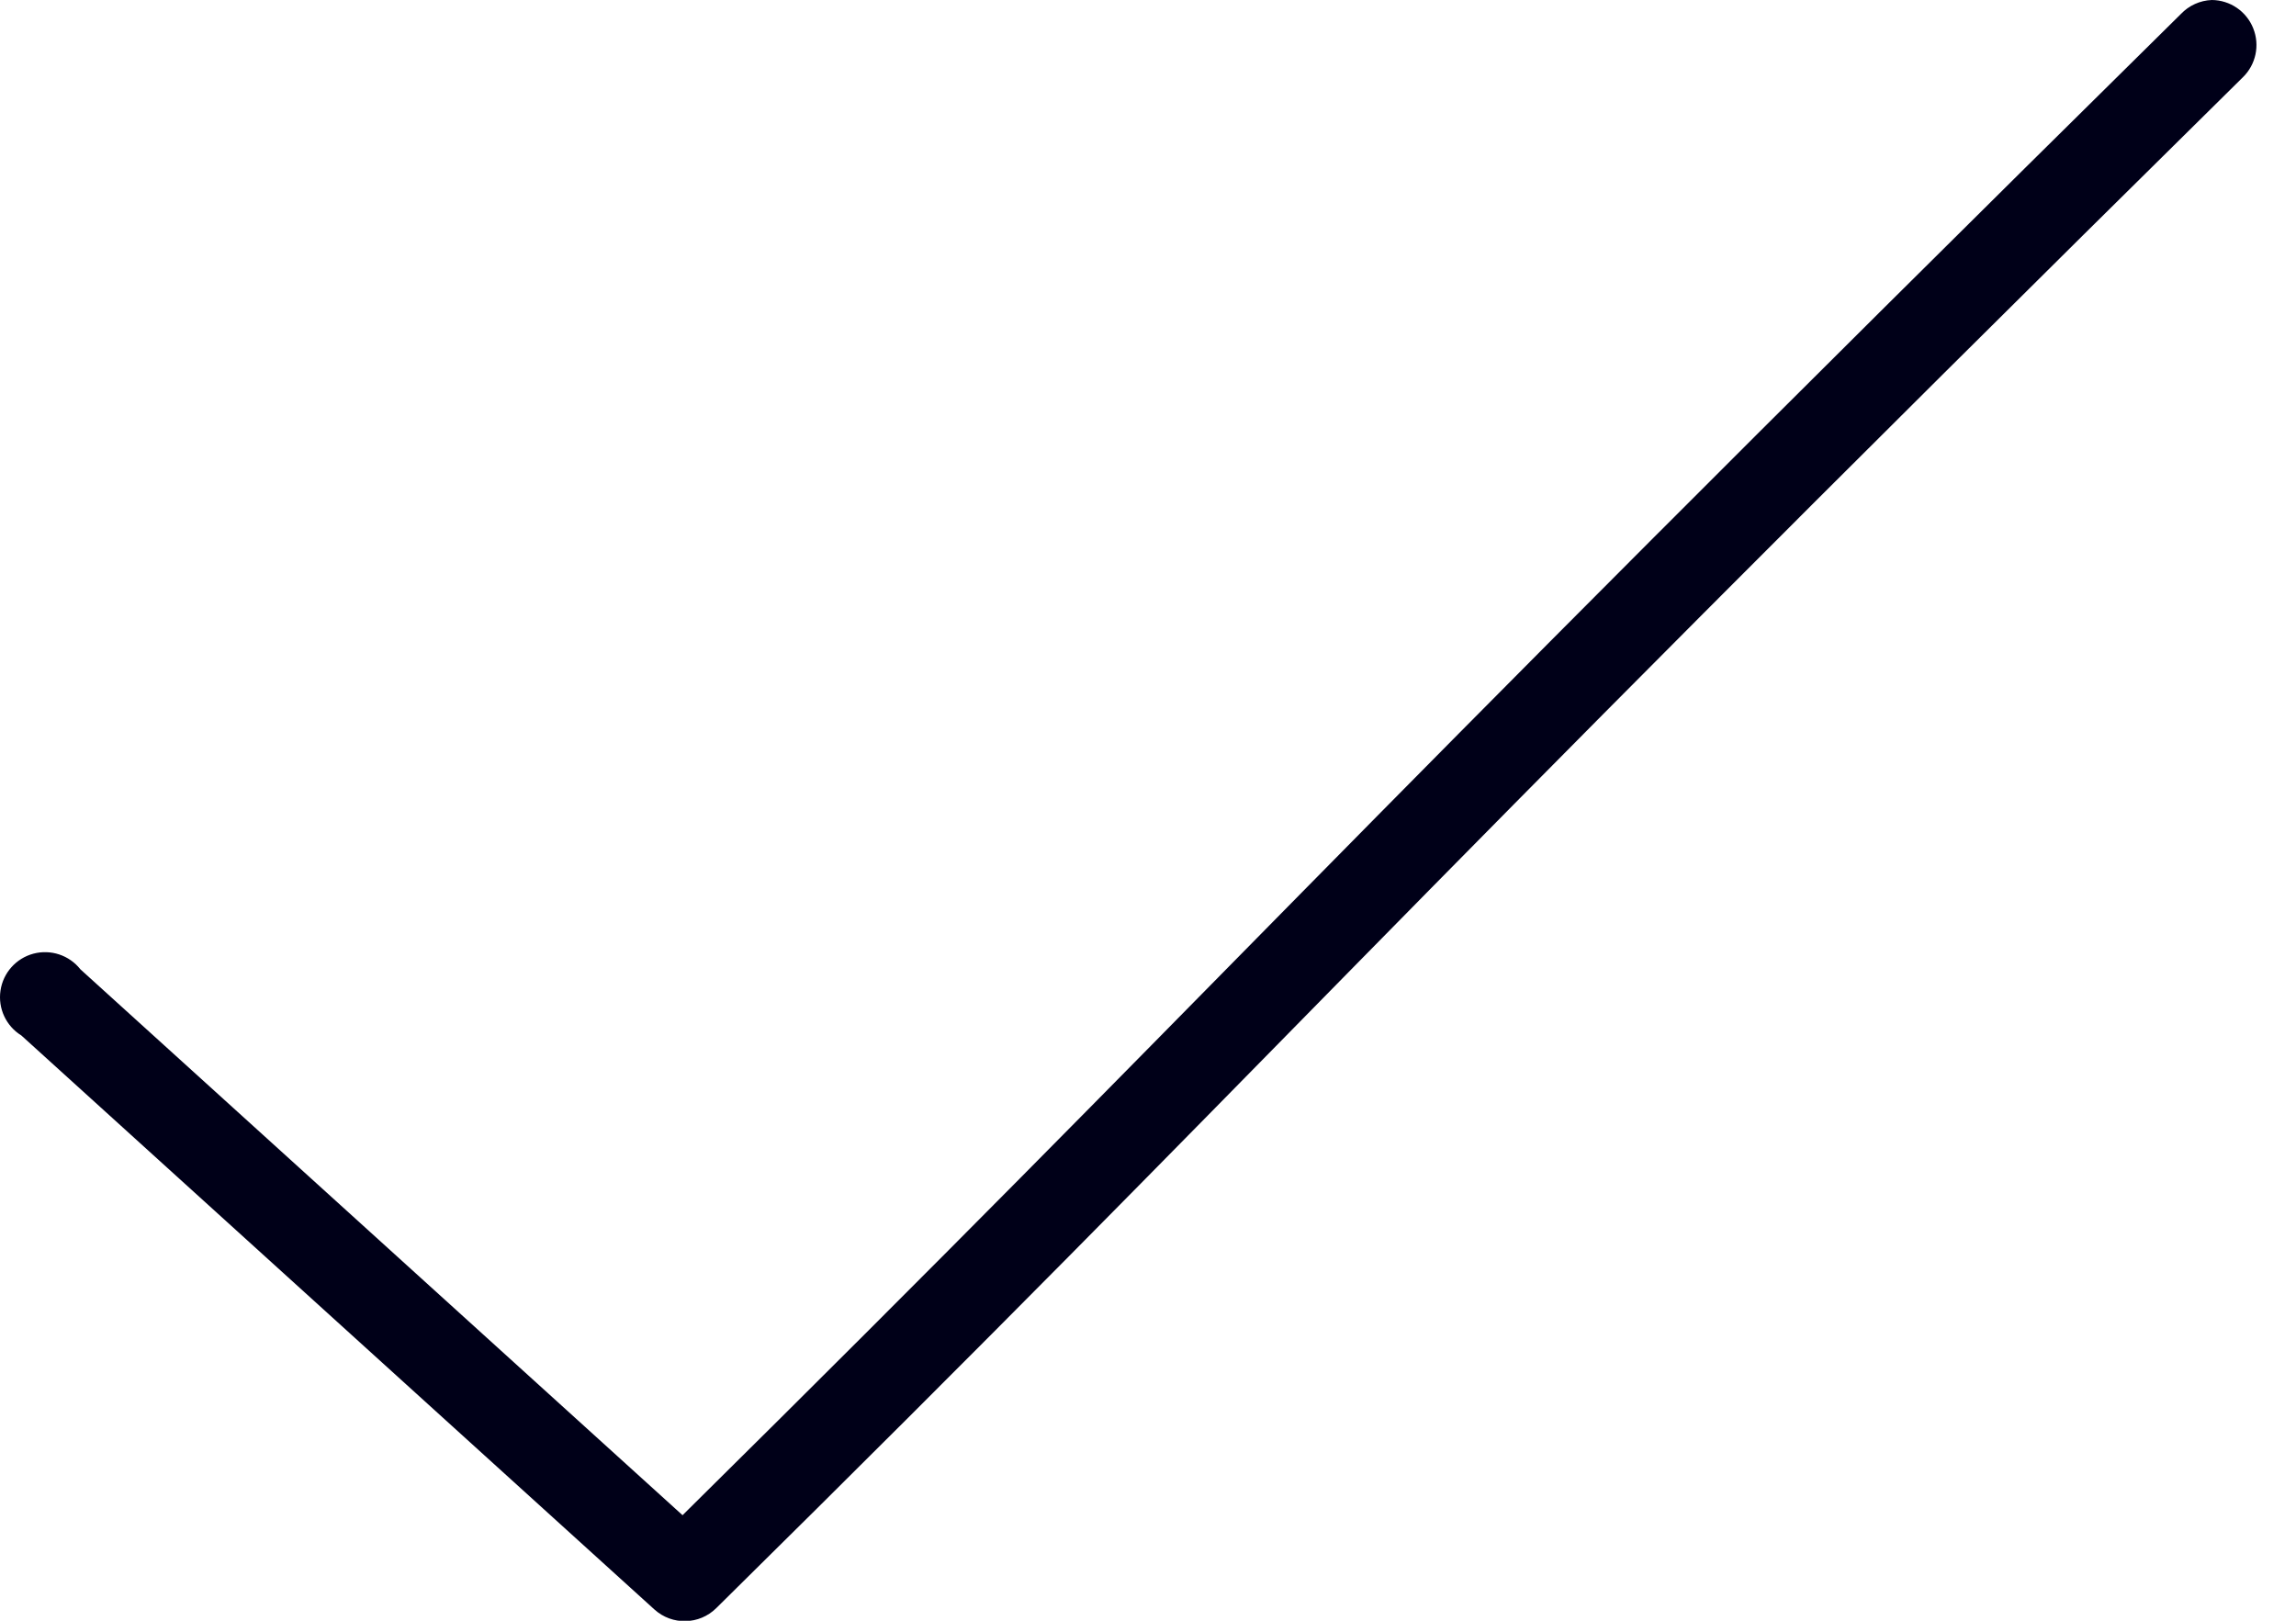 <?xml version="1.0" encoding="UTF-8"?>
<svg width="51px" height="36px" viewBox="0 0 51 36" version="1.1" xmlns="http://www.w3.org/2000/svg" xmlns:xlink="http://www.w3.org/1999/xlink">
    <!-- Generator: Sketch 44.1 (41455) - http://www.bohemiancoding.com/sketch -->
    <title>Shape</title>
    <desc>Created with Sketch.</desc>
    <defs></defs>
    <g id="Page-1" stroke="none" stroke-width="1" fill="none" fill-rule="evenodd">
        <g id="check-light-gray" fill-rule="nonzero" fill="#000018">
            <path d="M49.13,0 C48.869,0.01 48.622,0.122 48.442,0.312 C28.806,19.686 27.109,21.849 15.161,33.656 L1.786,21.531 C1.539,21.217 1.129,21.081 0.743,21.183 C0.357,21.286 0.069,21.608 0.011,22.003 C-0.048,22.398 0.134,22.79 0.474,23 L14.536,35.75 C14.93,36.107 15.534,36.093 15.911,35.719 C28.54,23.259 29.807,21.461 49.817,1.719 C50.109,1.437 50.201,1.006 50.05,0.629 C49.9,0.252 49.536,0.003 49.13,0 L49.13,0 Z" id="Shape"></path>
        </g>
    </g>
</svg>